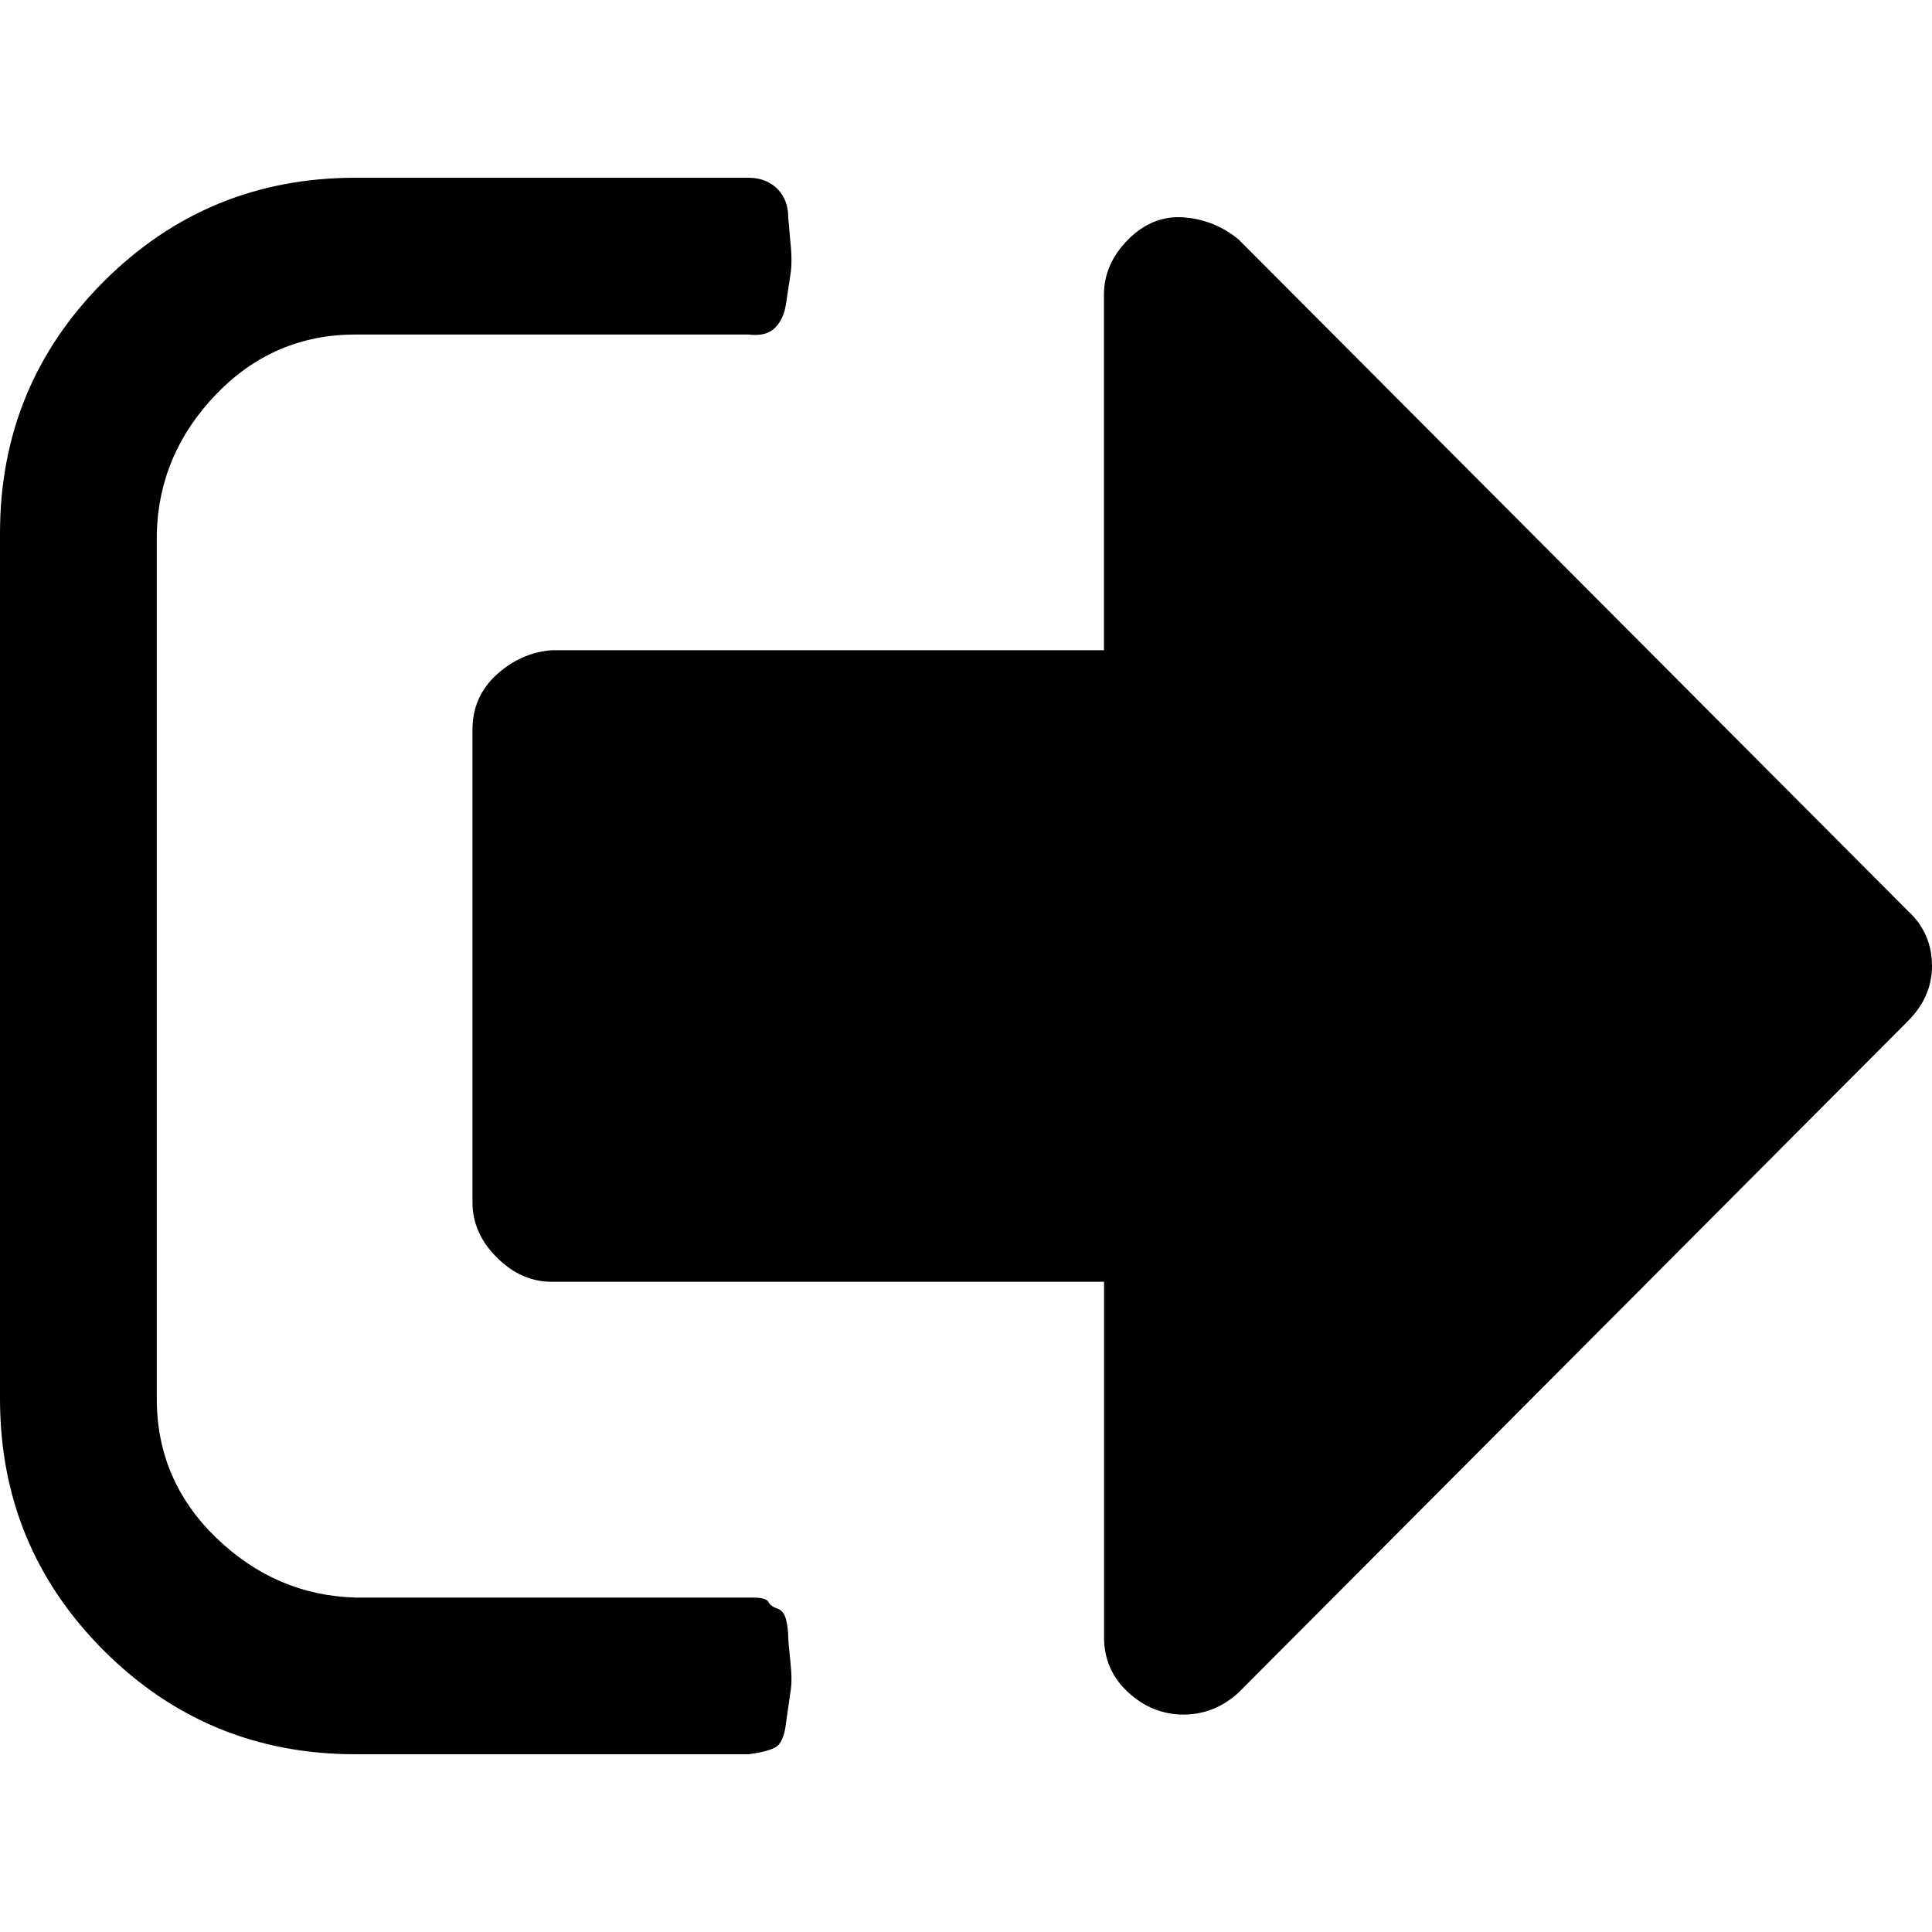 <?xml version="1.0" encoding="utf-8"?>
<!-- Generator: Adobe Illustrator 17.0.0, SVG Export Plug-In . SVG Version: 6.00 Build 0)  -->
<!DOCTYPE svg PUBLIC "-//W3C//DTD SVG 1.1//EN" "http://www.w3.org/Graphics/SVG/1.1/DTD/svg11.dtd">
<svg version="1.1" id="Слой_1" xmlns="http://www.w3.org/2000/svg" xmlns:xlink="http://www.w3.org/1999/xlink" x="0px" y="0px"
	 width="20px" height="20px" viewBox="0 0 20 20" enable-background="new 0 0 20 20" xml:space="preserve">
<path d="M8.16,16.949c0,0.031,0.007,0.113,0.022,0.251c0.015,0.137,0.015,0.244,0,0.32l-0.046,0.32
	c-0.015,0.137-0.054,0.22-0.114,0.251c-0.06,0.031-0.153,0.054-0.274,0.069H3.68c-1.021,0-1.89-0.358-2.606-1.074
	C0.358,16.37,0,15.501,0,14.48V5.52C0,4.499,0.358,3.63,1.074,2.914S2.659,1.84,3.68,1.84h4.068c0.122,0,0.221,0.038,0.298,0.114
	C8.122,2.031,8.16,2.129,8.16,2.251l0.022,0.252c0.015,0.137,0.015,0.252,0,0.343L8.137,3.143C8.122,3.25,8.083,3.333,8.023,3.394
	C7.962,3.455,7.87,3.478,7.748,3.463H3.68c-0.565,0-1.044,0.206-1.441,0.617C1.843,4.491,1.638,4.971,1.623,5.52v8.96
	c0,0.565,0.206,1.044,0.617,1.441c0.412,0.396,0.892,0.602,1.441,0.617h4.114c0.092,0,0.145,0.016,0.16,0.046
	C7.97,16.613,8,16.636,8.046,16.651c0.046,0.016,0.076,0.054,0.091,0.114C8.152,16.827,8.16,16.888,8.16,16.949z M20,10
	c0,0.214-0.084,0.405-0.251,0.572l-6.926,6.948c-0.167,0.153-0.358,0.229-0.571,0.229c-0.214,0-0.405-0.076-0.572-0.229
	c-0.167-0.153-0.251-0.343-0.251-0.571v-3.68H5.714c-0.214,0-0.404-0.084-0.571-0.252c-0.168-0.167-0.252-0.357-0.252-0.571V7.554
	c0-0.229,0.084-0.419,0.252-0.572C5.311,6.831,5.5,6.747,5.714,6.731h5.714v-3.68c0-0.213,0.084-0.404,0.251-0.572
	c0.167-0.167,0.358-0.244,0.572-0.229c0.213,0.015,0.404,0.092,0.571,0.229l6.926,6.948C19.916,9.581,20,9.772,20,10z"/>
</svg>
